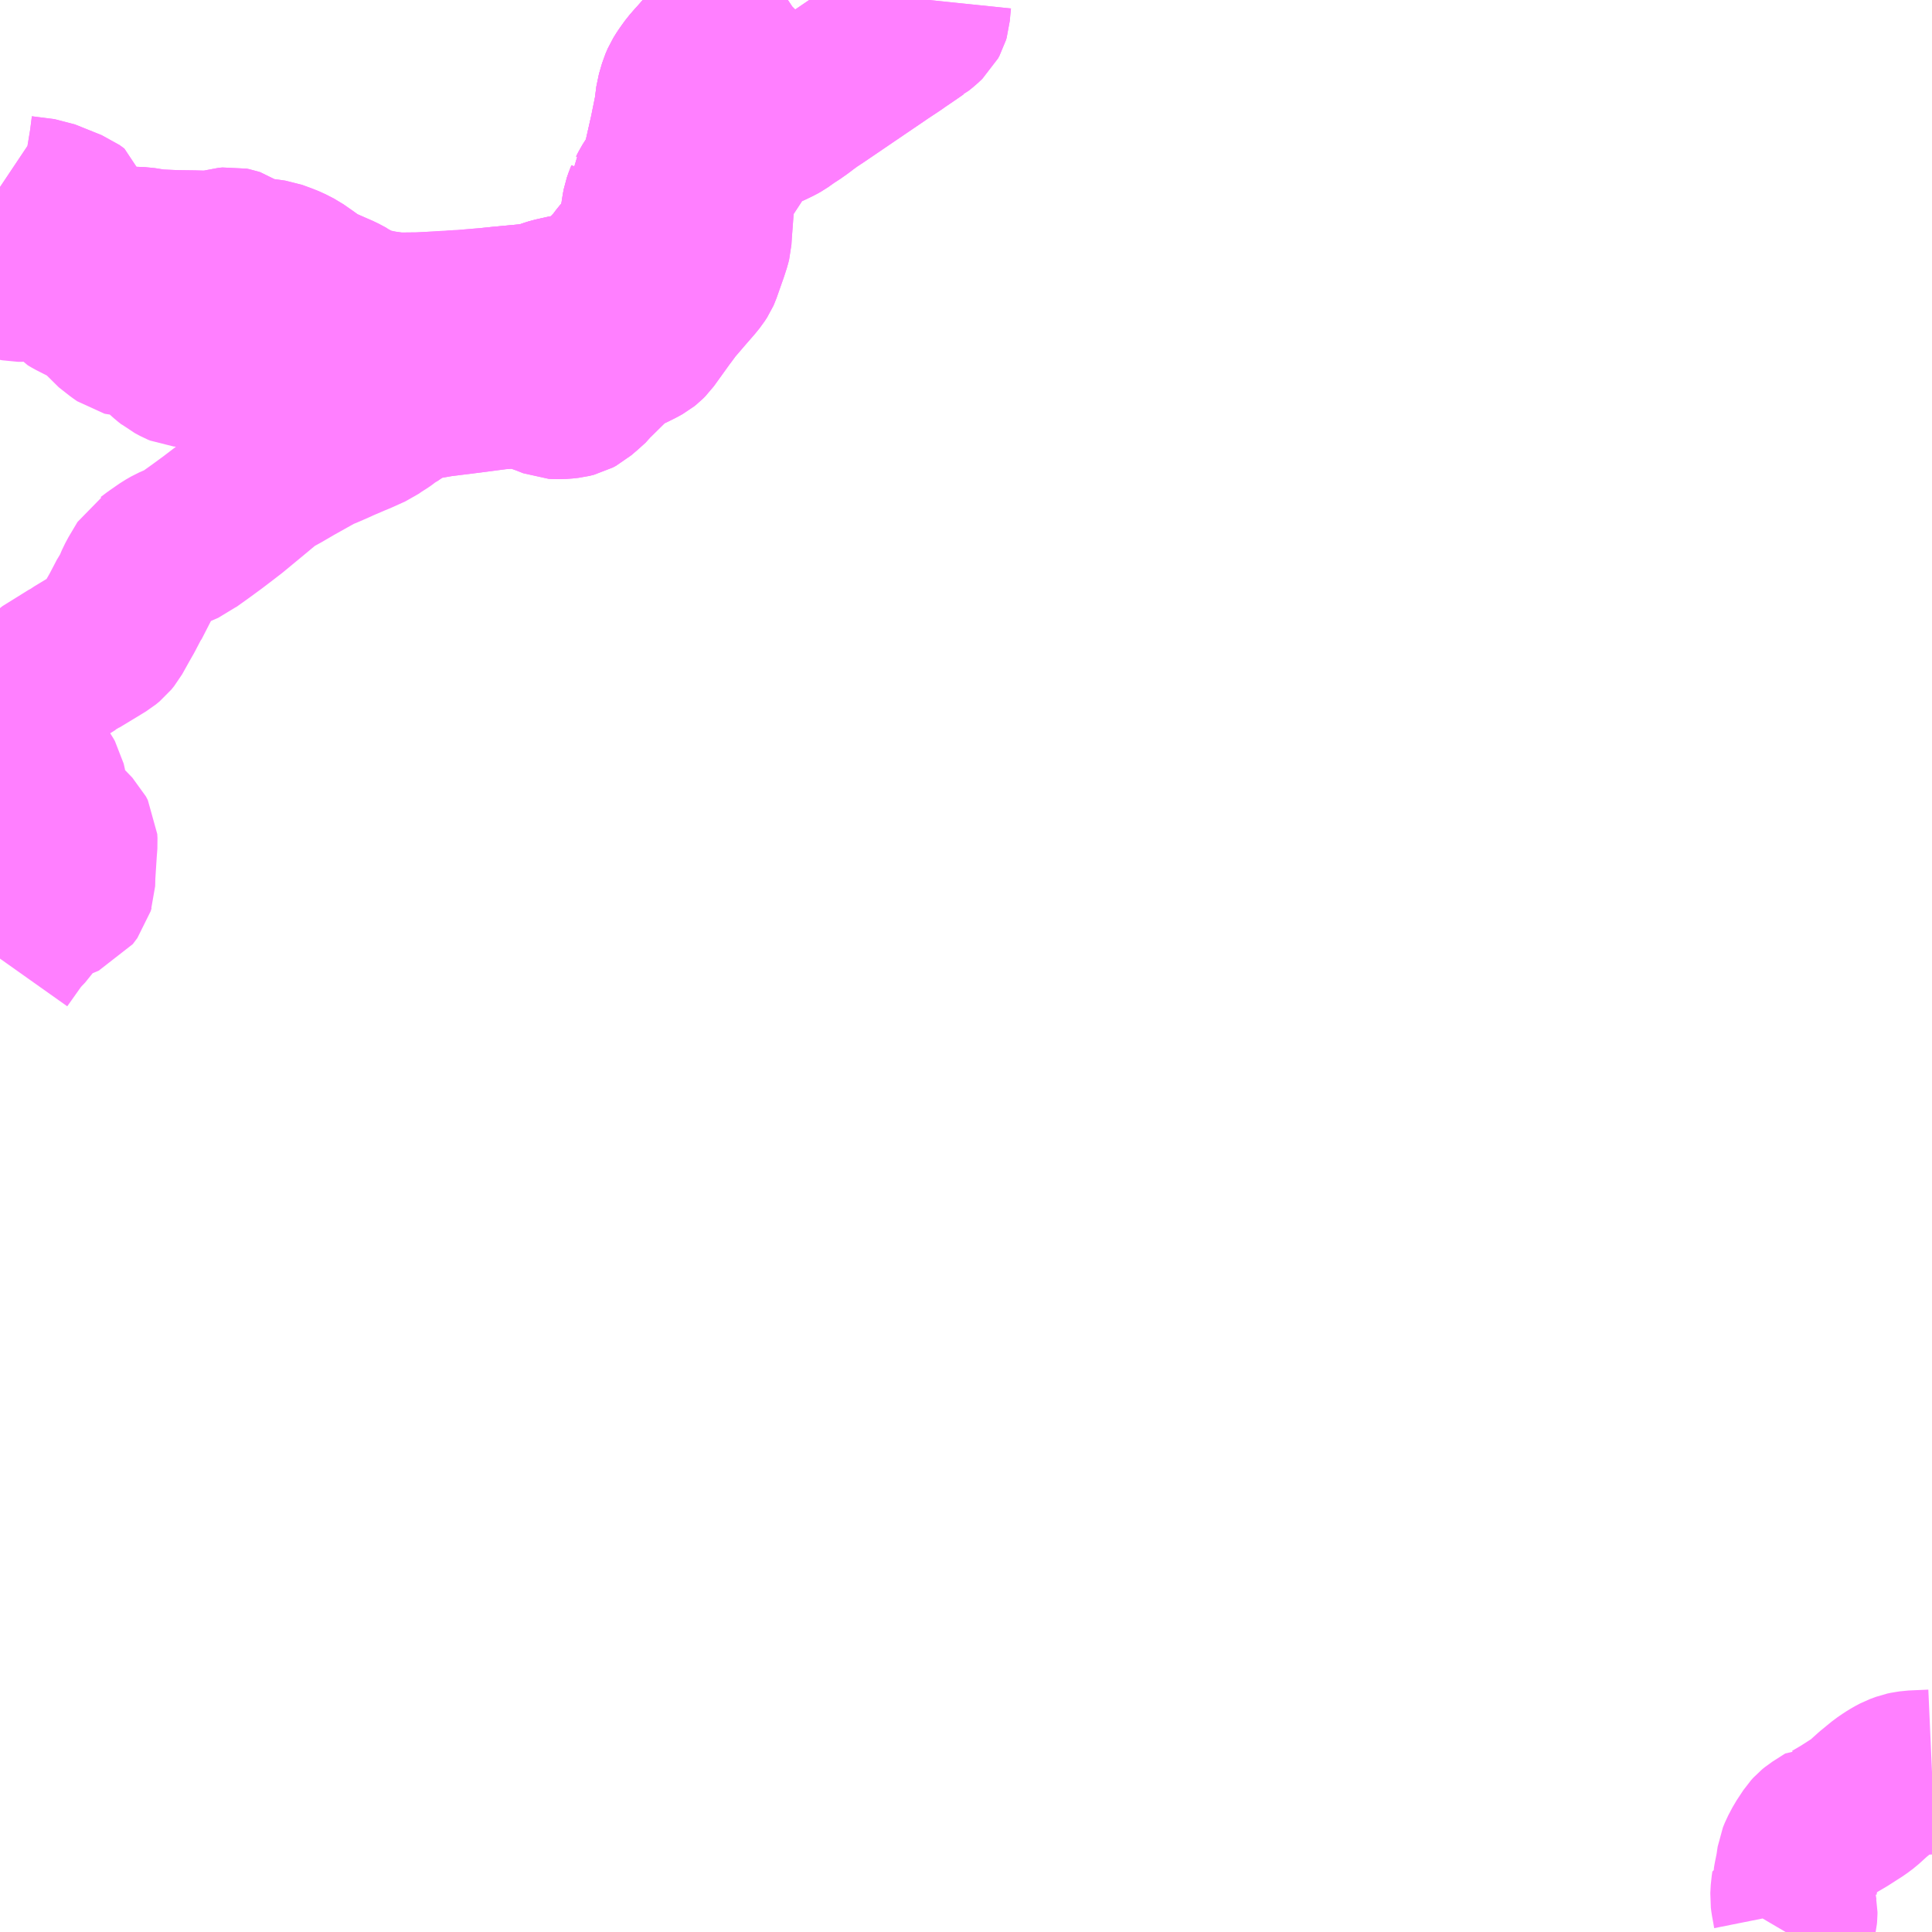 <?xml version="1.0" encoding="UTF-8"?>
<svg  xmlns="http://www.w3.org/2000/svg" xmlns:xlink="http://www.w3.org/1999/xlink" xmlns:go="http://purl.org/svgmap/profile" property="N07_001,N07_002,N07_003,N07_004,N07_005,N07_006,N07_007" viewBox="13877.93 -3656.25 8.789 8.789" go:dataArea="13877.9296875 -3656.25 8.7890625 8.7890625" >
<globalCoordinateSystem srsName="http://purl.org/crs/84" transform="matrix(100.0,0.0,0.0,-100.0,0.0,0.0)" />
<defs>
 <g id="p0" >
  <circle cx="0.0" cy="0.0" r="3" stroke="green" stroke-width="0.75" vector-effect="non-scaling-stroke" />
 </g>
</defs>
<g fill="none" fill-rule="evenodd" stroke="#FF00FF" stroke-width="0.75" opacity="0.5" vector-effect="non-scaling-stroke" stroke-linejoin="bevel" >
<path content="1,JRバス関東（株）,上州ゆめぐり号,9.0,9.0,9.0," xlink:title="1" d="M13877.93,-3655.399L13877.936,-3655.395L13877.954,-3655.383L13877.979,-3655.368L13878.016,-3655.351L13878.028,-3655.349L13878.131,-3655.336L13878.253,-3655.287L13878.275,-3655.271L13878.279,-3655.254L13878.291,-3655.209L13878.296,-3655.2L13878.3,-3655.192L13878.309,-3655.18L13878.316,-3655.173L13878.32,-3655.169L13878.331,-3655.164L13878.343,-3655.157L13878.353,-3655.153L13878.404,-3655.14L13878.424,-3655.134L13878.434,-3655.132L13878.464,-3655.124L13878.47,-3655.123L13878.474,-3655.122L13878.475,-3655.122L13878.525,-3655.117L13878.575,-3655.115L13878.625,-3655.107L13878.64,-3655.105L13878.708,-3655.102L13878.737,-3655.101L13878.81,-3655.1L13878.848,-3655.099L13878.893,-3655.098L13878.912,-3655.101L13878.927,-3655.104L13878.958,-3655.113L13878.969,-3655.114L13878.979,-3655.115L13878.989,-3655.113L13878.995,-3655.111L13879.004,-3655.105L13879.014,-3655.097L13879.021,-3655.091L13879.031,-3655.084L13879.037,-3655.078L13879.043,-3655.073L13879.047,-3655.071L13879.052,-3655.068L13879.057,-3655.064L13879.063,-3655.064L13879.124,-3655.064L13879.147,-3655.061L13879.175,-3655.057L13879.216,-3655.042L13879.241,-3655.032L13879.278,-3655.013L13879.321,-3654.983L13879.368,-3654.949L13879.386,-3654.94L13879.397,-3654.936L13879.447,-3654.914L13879.477,-3654.901L13879.509,-3654.884L13879.514,-3654.88L13879.534,-3654.869L13879.565,-3654.853L13879.586,-3654.844L13879.604,-3654.839L13879.644,-3654.831L13879.671,-3654.825L13879.676,-3654.825L13879.719,-3654.819L13879.742,-3654.817L13879.836,-3654.818L13879.93,-3654.823L13879.957,-3654.825L13879.976,-3654.825L13880.005,-3654.828L13880.033,-3654.829L13880.102,-3654.835L13880.15,-3654.839L13880.183,-3654.842L13880.19,-3654.843L13880.2,-3654.844L13880.253,-3654.849L13880.338,-3654.857L13880.357,-3654.86L13880.377,-3654.863L13880.395,-3654.868L13880.409,-3654.872L13880.428,-3654.879L13880.447,-3654.885L13880.505,-3654.898L13880.561,-3654.906L13880.577,-3654.908L13880.599,-3654.91L13880.619,-3654.917L13880.63,-3654.922L13880.641,-3654.933L13880.651,-3654.945L13880.652,-3654.946L13880.66,-3654.954L13880.665,-3654.962L13880.689,-3654.988L13880.69,-3654.99L13880.733,-3655.034L13880.759,-3655.069L13880.779,-3655.092L13880.821,-3655.14L13880.822,-3655.141L13880.829,-3655.153L13880.839,-3655.179L13880.841,-3655.185L13880.846,-3655.206L13880.851,-3655.248L13880.856,-3655.28L13880.859,-3655.298L13880.863,-3655.319L13880.871,-3655.342L13880.876,-3655.354L13880.876,-3655.355L13880.886,-3655.37L13880.888,-3655.374L13880.896,-3655.39L13880.919,-3655.426L13880.927,-3655.439L13880.943,-3655.466L13880.947,-3655.477L13880.952,-3655.492L13880.957,-3655.515L13880.966,-3655.555L13880.988,-3655.652L13880.991,-3655.668L13881.002,-3655.722L13881.006,-3655.742L13881.007,-3655.747L13881.015,-3655.809L13881.022,-3655.833L13881.029,-3655.857L13881.039,-3655.88L13881.052,-3655.901L13881.064,-3655.918L13881.077,-3655.936L13881.097,-3655.959L13881.116,-3655.98L13881.156,-3656.026L13881.179,-3656.05L13881.202,-3656.073L13881.218,-3656.087L13881.23,-3656.095L13881.246,-3656.101L13881.304,-3656.117L13881.322,-3656.124L13881.399,-3656.157L13881.42,-3656.169L13881.422,-3656.17L13881.453,-3656.193L13881.475,-3656.216L13881.488,-3656.229L13881.501,-3656.239L13881.508,-3656.246L13881.514,-3656.25"/>
<path content="1,群北第一交通（株）,伊香保線,5.0,5.0,5.0," xlink:title="1" d="M13886.053,-3647.461L13886.063,-3647.478L13886.075,-3647.493L13886.087,-3647.511L13886.093,-3647.524L13886.095,-3647.533L13886.096,-3647.543L13886.096,-3647.552L13886.095,-3647.557L13886.094,-3647.564L13886.087,-3647.602L13886.085,-3647.618L13886.087,-3647.656L13886.088,-3647.662L13886.091,-3647.683L13886.097,-3647.684L13886.097,-3647.692L13886.099,-3647.704L13886.109,-3647.754L13886.115,-3647.795L13886.124,-3647.817L13886.143,-3647.853L13886.174,-3647.9L13886.184,-3647.911L13886.195,-3647.92L13886.253,-3647.957L13886.262,-3647.956L13886.273,-3647.962L13886.319,-3647.989L13886.383,-3648.03L13886.407,-3648.048L13886.45,-3648.087L13886.5,-3648.128L13886.525,-3648.145L13886.546,-3648.158L13886.567,-3648.169L13886.594,-3648.179L13886.608,-3648.182L13886.616,-3648.183L13886.629,-3648.185L13886.719,-3648.189"/>
<path content="1,関越交通（株）,循環・原町駅～天狗の湯～原町駅線,3.5,3.5,2.0," xlink:title="1" d="M13879.75,-3654.4L13879.705,-3654.369"/>
<path content="1,関越交通（株）,循環・原町駅～天狗の湯～原町駅線,3.5,3.5,2.0," xlink:title="1" d="M13879.75,-3654.4L13879.653,-3654.44L13879.643,-3654.446L13879.64,-3654.447L13879.611,-3654.463L13879.481,-3654.537L13879.421,-3654.572L13879.37,-3654.602L13879.359,-3654.608L13879.339,-3654.617L13879.258,-3654.617L13879.203,-3654.616L13879.14,-3654.619L13879.083,-3654.62L13879.057,-3654.617L13879.028,-3654.615L13879.007,-3654.615L13878.866,-3654.6L13878.854,-3654.599L13878.793,-3654.591L13878.767,-3654.591L13878.757,-3654.592L13878.745,-3654.597L13878.721,-3654.61L13878.716,-3654.614L13878.713,-3654.615L13878.699,-3654.626L13878.68,-3654.643L13878.665,-3654.659L13878.647,-3654.682L13878.634,-3654.694L13878.604,-3654.711L13878.579,-3654.721L13878.561,-3654.727L13878.551,-3654.728L13878.516,-3654.73L13878.5,-3654.731L13878.496,-3654.732L13878.476,-3654.746L13878.429,-3654.783L13878.417,-3654.798L13878.393,-3654.823L13878.382,-3654.833L13878.355,-3654.851L13878.344,-3654.859L13878.331,-3654.867L13878.264,-3654.901L13878.249,-3654.91L13878.236,-3654.925L13878.194,-3654.98L13878.185,-3654.99L13878.178,-3654.994L13878.164,-3654.999L13878.141,-3654.999L13878.111,-3654.994L13878.077,-3654.988L13878.031,-3654.979L13878.012,-3654.979L13877.966,-3654.988L13877.93,-3654.998"/>
<path content="1,関越交通（株）,循環・原町駅～天狗の湯～原町駅線,3.5,3.5,2.0," xlink:title="1" d="M13877.93,-3655.399L13877.936,-3655.395L13877.954,-3655.383L13877.979,-3655.368L13878.016,-3655.351L13878.028,-3655.349L13878.131,-3655.336L13878.253,-3655.287L13878.275,-3655.271L13878.279,-3655.254L13878.291,-3655.209L13878.296,-3655.2L13878.3,-3655.192L13878.309,-3655.18L13878.316,-3655.173L13878.32,-3655.169L13878.331,-3655.164L13878.343,-3655.157L13878.353,-3655.153L13878.404,-3655.14L13878.424,-3655.134L13878.434,-3655.132L13878.464,-3655.124L13878.47,-3655.123L13878.474,-3655.122L13878.475,-3655.122L13878.525,-3655.117L13878.575,-3655.115L13878.625,-3655.107L13878.64,-3655.105L13878.708,-3655.102L13878.737,-3655.101L13878.81,-3655.1L13878.848,-3655.099L13878.893,-3655.098L13878.912,-3655.101L13878.927,-3655.104L13878.958,-3655.113L13878.969,-3655.114L13878.979,-3655.115L13878.989,-3655.113L13878.995,-3655.111L13879.004,-3655.105L13879.014,-3655.097L13879.021,-3655.091L13879.031,-3655.084L13879.037,-3655.078L13879.043,-3655.073L13879.047,-3655.071L13879.052,-3655.068L13879.057,-3655.064L13879.063,-3655.064L13879.124,-3655.064L13879.147,-3655.061L13879.175,-3655.057L13879.216,-3655.042L13879.241,-3655.032L13879.278,-3655.013L13879.321,-3654.983L13879.368,-3654.949L13879.386,-3654.94L13879.397,-3654.936L13879.447,-3654.914L13879.477,-3654.901L13879.509,-3654.884L13879.514,-3654.88L13879.534,-3654.869L13879.565,-3654.853L13879.586,-3654.844L13879.604,-3654.839L13879.644,-3654.831L13879.671,-3654.825L13879.676,-3654.825L13879.719,-3654.819L13879.742,-3654.817L13879.836,-3654.818L13879.93,-3654.823L13879.957,-3654.825L13879.976,-3654.825L13880.005,-3654.828L13880.033,-3654.829L13880.102,-3654.835L13880.15,-3654.839L13880.183,-3654.842L13880.19,-3654.843L13880.2,-3654.844L13880.253,-3654.849L13880.338,-3654.857L13880.357,-3654.86L13880.377,-3654.863L13880.395,-3654.868L13880.409,-3654.872L13880.428,-3654.879L13880.447,-3654.885L13880.505,-3654.898L13880.561,-3654.906L13880.577,-3654.908L13880.599,-3654.91L13880.619,-3654.917L13880.63,-3654.922L13880.641,-3654.933L13880.651,-3654.945L13880.652,-3654.946L13880.66,-3654.954L13880.665,-3654.962L13880.689,-3654.988L13880.69,-3654.99L13880.733,-3655.034L13880.759,-3655.069L13880.779,-3655.092L13880.821,-3655.14L13880.822,-3655.141L13880.829,-3655.153L13880.839,-3655.179L13880.841,-3655.185L13880.846,-3655.206L13880.851,-3655.248L13880.857,-3655.28L13880.859,-3655.298L13880.859,-3655.298L13880.863,-3655.319L13880.871,-3655.342L13880.876,-3655.354L13880.876,-3655.355L13880.886,-3655.37L13880.888,-3655.374L13880.896,-3655.39L13880.919,-3655.426L13880.927,-3655.439L13880.943,-3655.466L13880.947,-3655.477L13880.952,-3655.492L13880.957,-3655.515L13880.966,-3655.555L13880.988,-3655.652L13880.991,-3655.668L13881.002,-3655.722L13881.006,-3655.742L13881.007,-3655.747L13881.015,-3655.809L13881.022,-3655.833L13881.029,-3655.857L13881.039,-3655.88L13881.052,-3655.901L13881.064,-3655.918L13881.077,-3655.936L13881.097,-3655.959L13881.116,-3655.98L13881.156,-3656.026L13881.179,-3656.05L13881.202,-3656.073L13881.218,-3656.087L13881.23,-3656.095L13881.246,-3656.101L13881.304,-3656.117L13881.322,-3656.124L13881.399,-3656.157L13881.42,-3656.169L13881.422,-3656.17L13881.453,-3656.193L13881.475,-3656.216L13881.488,-3656.229L13881.501,-3656.239L13881.508,-3656.246L13881.514,-3656.25"/>
<path content="1,関越交通（株）,循環・原町駅～天狗の湯～原町駅線,3.5,3.5,2.0," xlink:title="1" d="M13882.156,-3656.25L13882.153,-3656.221L13882.151,-3656.198L13882.15,-3656.185L13882.147,-3656.175L13882.141,-3656.164L13882.122,-3656.146L13882.102,-3656.13L13882.1,-3656.129L13882.061,-3656.102L13882.011,-3656.068L13882.007,-3656.065L13882,-3656.06L13881.938,-3656.019L13881.928,-3656.012L13881.797,-3655.923L13881.703,-3655.859L13881.65,-3655.823L13881.618,-3655.802L13881.589,-3655.781L13881.576,-3655.771L13881.564,-3655.762L13881.537,-3655.743L13881.522,-3655.734L13881.481,-3655.705L13881.465,-3655.696L13881.436,-3655.682L13881.403,-3655.667L13881.37,-3655.653L13881.354,-3655.645L13881.336,-3655.636L13881.326,-3655.627L13881.303,-3655.6L13881.303,-3655.597L13881.283,-3655.569L13881.268,-3655.545L13881.215,-3655.464L13881.2,-3655.44L13881.197,-3655.436L13881.186,-3655.42L13881.179,-3655.404L13881.173,-3655.377L13881.168,-3655.327L13881.163,-3655.258L13881.158,-3655.192L13881.156,-3655.16L13881.152,-3655.144L13881.141,-3655.11L13881.109,-3655.019L13881.105,-3655.01L13881.094,-3654.993L13881.077,-3654.972L13881.043,-3654.933L13880.976,-3654.855L13880.971,-3654.847L13880.954,-3654.824L13880.95,-3654.819L13880.873,-3654.712L13880.863,-3654.702L13880.853,-3654.694L13880.835,-3654.684L13880.805,-3654.669L13880.767,-3654.651L13880.761,-3654.648L13880.738,-3654.634L13880.724,-3654.623L13880.709,-3654.61L13880.628,-3654.53L13880.626,-3654.529L13880.616,-3654.515L13880.576,-3654.479L13880.572,-3654.476L13880.556,-3654.462L13880.541,-3654.454L13880.521,-3654.449L13880.493,-3654.446L13880.465,-3654.445L13880.448,-3654.446L13880.41,-3654.461L13880.382,-3654.471L13880.354,-3654.48L13880.277,-3654.498L13880.258,-3654.496L13880.208,-3654.489L13880.195,-3654.489L13880.073,-3654.473L13879.929,-3654.455L13879.831,-3654.438L13879.822,-3654.436L13879.808,-3654.431L13879.799,-3654.427L13879.75,-3654.4"/>
<path content="1,関越交通（株）,日赤病院-大柏木,5.5,0.0,0.0," xlink:title="1" d="M13880.15,-3654.839L13880.183,-3654.842L13880.19,-3654.843L13880.2,-3654.844L13880.253,-3654.849L13880.338,-3654.857L13880.357,-3654.86L13880.377,-3654.863L13880.395,-3654.868L13880.409,-3654.872L13880.428,-3654.879L13880.447,-3654.885L13880.505,-3654.898L13880.561,-3654.906L13880.577,-3654.908L13880.599,-3654.91L13880.619,-3654.917L13880.63,-3654.922L13880.641,-3654.933L13880.651,-3654.945L13880.652,-3654.946L13880.66,-3654.954L13880.665,-3654.962L13880.689,-3654.988L13880.69,-3654.99L13880.733,-3655.034L13880.759,-3655.069L13880.779,-3655.092L13880.821,-3655.14L13880.822,-3655.141L13880.829,-3655.153L13880.839,-3655.179L13880.841,-3655.185L13880.846,-3655.206L13880.851,-3655.248L13880.857,-3655.28L13880.859,-3655.298L13880.859,-3655.298L13880.863,-3655.319L13880.871,-3655.342L13880.876,-3655.354L13880.876,-3655.355L13880.886,-3655.37L13880.888,-3655.374L13880.896,-3655.39L13880.919,-3655.426L13880.927,-3655.439L13880.943,-3655.466L13880.947,-3655.477L13880.952,-3655.492L13880.957,-3655.515L13880.966,-3655.555L13880.988,-3655.652L13880.991,-3655.668L13881.002,-3655.722L13881.006,-3655.742L13881.007,-3655.747L13881.015,-3655.809L13881.022,-3655.833L13881.029,-3655.857L13881.039,-3655.88L13881.052,-3655.901L13881.064,-3655.918L13881.077,-3655.936L13881.097,-3655.959L13881.116,-3655.98L13881.156,-3656.026L13881.179,-3656.05L13881.202,-3656.073L13881.218,-3656.087L13881.23,-3656.095L13881.246,-3656.101L13881.304,-3656.117L13881.322,-3656.124L13881.399,-3656.157L13881.42,-3656.169L13881.422,-3656.17L13881.453,-3656.193L13881.475,-3656.216L13881.488,-3656.229L13881.501,-3656.239L13881.508,-3656.246L13881.514,-3656.25"/>
<path content="1,関越交通（株）,日赤病院-大柏木,5.5,0.0,0.0," xlink:title="1" d="M13882.156,-3656.25L13882.153,-3656.221L13882.151,-3656.198L13882.15,-3656.185L13882.147,-3656.175L13882.141,-3656.164L13882.122,-3656.146L13882.102,-3656.13L13882.1,-3656.129L13882.061,-3656.102L13882.011,-3656.068L13882.007,-3656.065L13882,-3656.06L13881.938,-3656.019L13881.928,-3656.012L13881.797,-3655.923L13881.703,-3655.859L13881.65,-3655.823L13881.618,-3655.802L13881.589,-3655.781L13881.576,-3655.771L13881.564,-3655.762L13881.537,-3655.743L13881.522,-3655.734L13881.481,-3655.705L13881.465,-3655.696L13881.436,-3655.682L13881.403,-3655.667L13881.37,-3655.653L13881.354,-3655.645L13881.336,-3655.636L13881.326,-3655.627L13881.303,-3655.6L13881.303,-3655.597L13881.283,-3655.569L13881.268,-3655.545L13881.215,-3655.464L13881.2,-3655.44L13881.197,-3655.436L13881.186,-3655.42L13881.179,-3655.404L13881.173,-3655.377L13881.168,-3655.327L13881.163,-3655.258L13881.158,-3655.192L13881.156,-3655.16L13881.152,-3655.144L13881.141,-3655.11L13881.109,-3655.019L13881.105,-3655.01L13881.094,-3654.993L13881.077,-3654.972L13881.043,-3654.933L13880.976,-3654.855L13880.971,-3654.847L13880.954,-3654.824L13880.95,-3654.819L13880.873,-3654.712L13880.863,-3654.702L13880.853,-3654.694L13880.835,-3654.684L13880.805,-3654.669L13880.767,-3654.651L13880.761,-3654.648L13880.738,-3654.634L13880.724,-3654.623L13880.709,-3654.61L13880.628,-3654.53L13880.626,-3654.529L13880.616,-3654.515L13880.576,-3654.479L13880.572,-3654.476L13880.556,-3654.462L13880.541,-3654.454L13880.521,-3654.449L13880.493,-3654.446L13880.465,-3654.445L13880.448,-3654.446L13880.41,-3654.461L13880.382,-3654.471L13880.354,-3654.48L13880.277,-3654.498L13880.258,-3654.496L13880.208,-3654.489L13880.195,-3654.489L13880.073,-3654.473L13879.929,-3654.455L13879.831,-3654.438L13879.822,-3654.436L13879.808,-3654.431L13879.799,-3654.427L13879.75,-3654.4L13879.733,-3654.388L13879.705,-3654.369L13879.698,-3654.365L13879.688,-3654.358L13879.677,-3654.349L13879.67,-3654.344L13879.64,-3654.325L13879.62,-3654.311L13879.558,-3654.283L13879.536,-3654.274L13879.473,-3654.247L13879.465,-3654.243L13879.417,-3654.222L13879.376,-3654.205L13879.265,-3654.143L13879.205,-3654.108L13879.183,-3654.096L13879.156,-3654.081L13879.137,-3654.067L13879.083,-3654.022L13878.979,-3653.936L13878.94,-3653.906L13878.898,-3653.874L13878.842,-3653.833L13878.786,-3653.793L13878.775,-3653.784L13878.761,-3653.778L13878.713,-3653.757L13878.687,-3653.742L13878.641,-3653.71L13878.613,-3653.689L13878.605,-3653.684L13878.564,-3653.615L13878.549,-3653.584L13878.539,-3653.556L13878.521,-3653.53L13878.485,-3653.461L13878.465,-3653.426L13878.46,-3653.417L13878.431,-3653.365L13878.418,-3653.349L13878.401,-3653.335L13878.391,-3653.329L13878.365,-3653.313L13878.279,-3653.261L13878.267,-3653.252L13878.258,-3653.248L13878.139,-3653.174L13878.122,-3653.157L13878.076,-3653.102L13878.05,-3653.07L13878.03,-3653.029L13878.015,-3652.99L13878.015,-3652.979L13878.021,-3652.964L13878.039,-3652.933L13878.042,-3652.927L13878.047,-3652.915L13878.049,-3652.907L13878.049,-3652.894L13878.04,-3652.866L13878.036,-3652.854L13878.03,-3652.845L13878.028,-3652.838L13878.032,-3652.83L13878.106,-3652.726L13878.119,-3652.707L13878.127,-3652.693L13878.132,-3652.671L13878.135,-3652.648L13878.135,-3652.631L13878.135,-3652.623L13878.138,-3652.603L13878.143,-3652.587L13878.148,-3652.577L13878.159,-3652.561L13878.188,-3652.529L13878.262,-3652.452L13878.271,-3652.435L13878.272,-3652.417L13878.269,-3652.378L13878.262,-3652.269L13878.261,-3652.228L13878.259,-3652.222L13878.255,-3652.208L13878.246,-3652.196L13878.234,-3652.18L13878.203,-3652.167L13878.148,-3652.166L13878.13,-3652.161L13878.12,-3652.153L13878.1,-3652.126L13878.075,-3652.082L13878.046,-3652.039L13878.024,-3652.016L13878.003,-3651.992L13877.93,-3651.889"/>
</g>
</svg>
